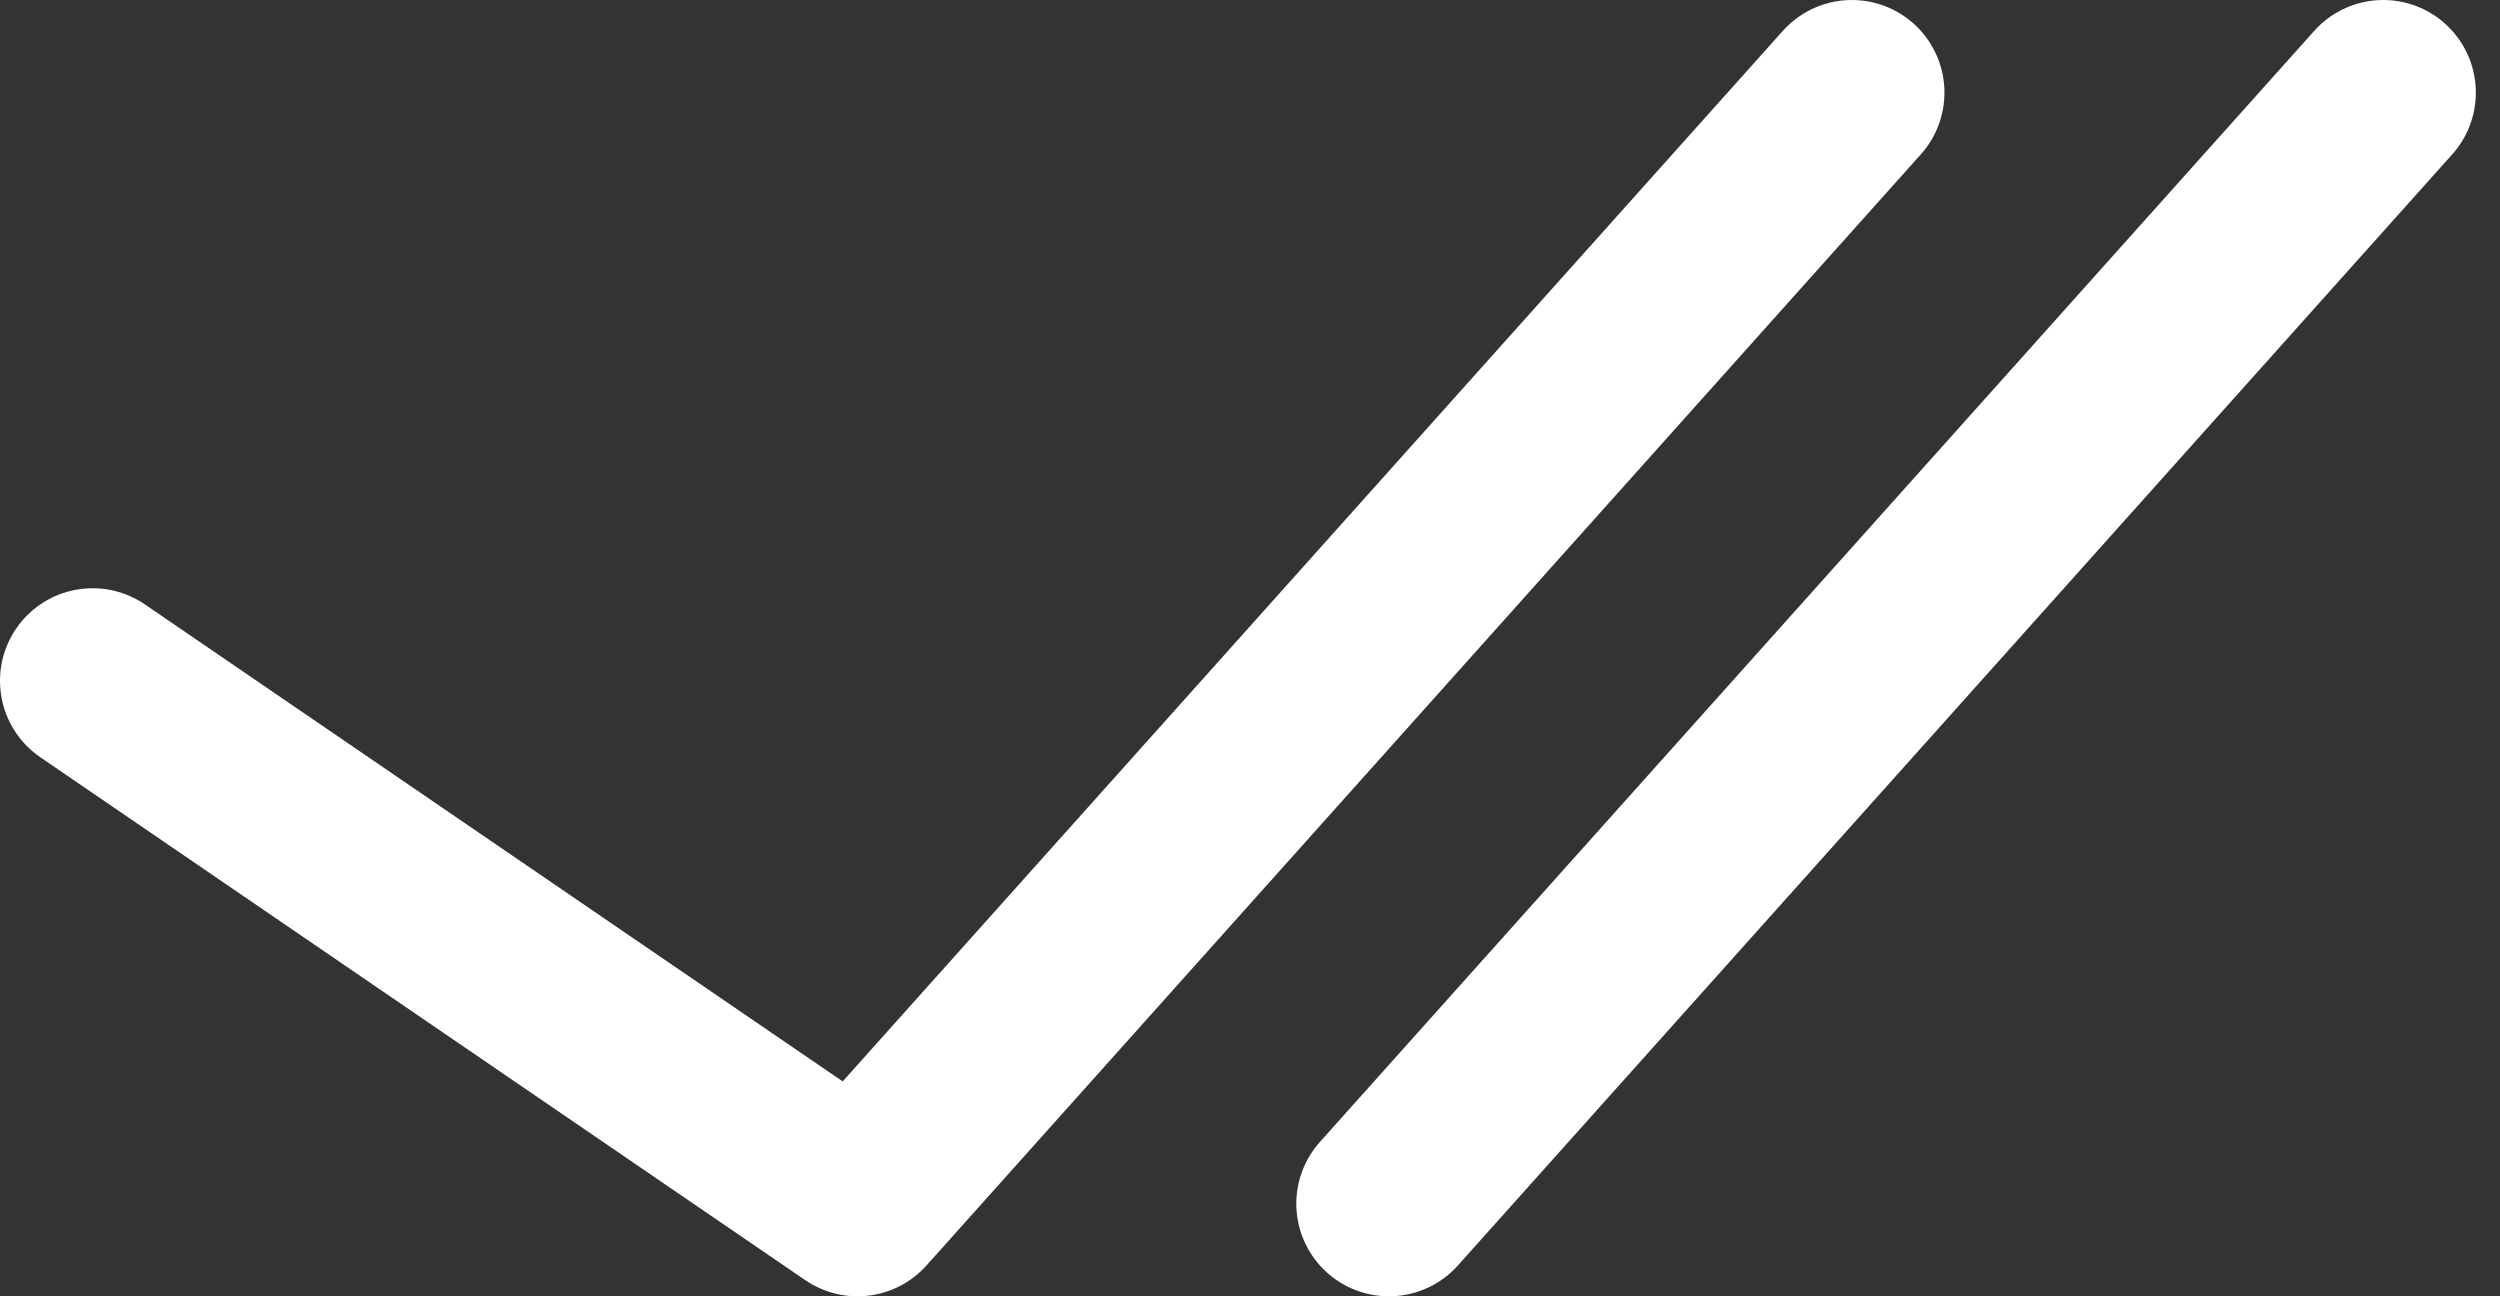 <svg width="27" height="14" viewBox="0 0 27 14" fill="none" xmlns="http://www.w3.org/2000/svg">
<rect x="0" y="0" width="27" height="14" fill="#333333" stroke="none"/>
<path d="M1 7.353L9.261 13L20 1" stroke="white" stroke-width="2" stroke-linecap="round" stroke-linejoin="round"/>
<path d="M15 13L25.739 1" stroke="white" stroke-width="2" stroke-linecap="round" stroke-linejoin="round"/>
</svg>
